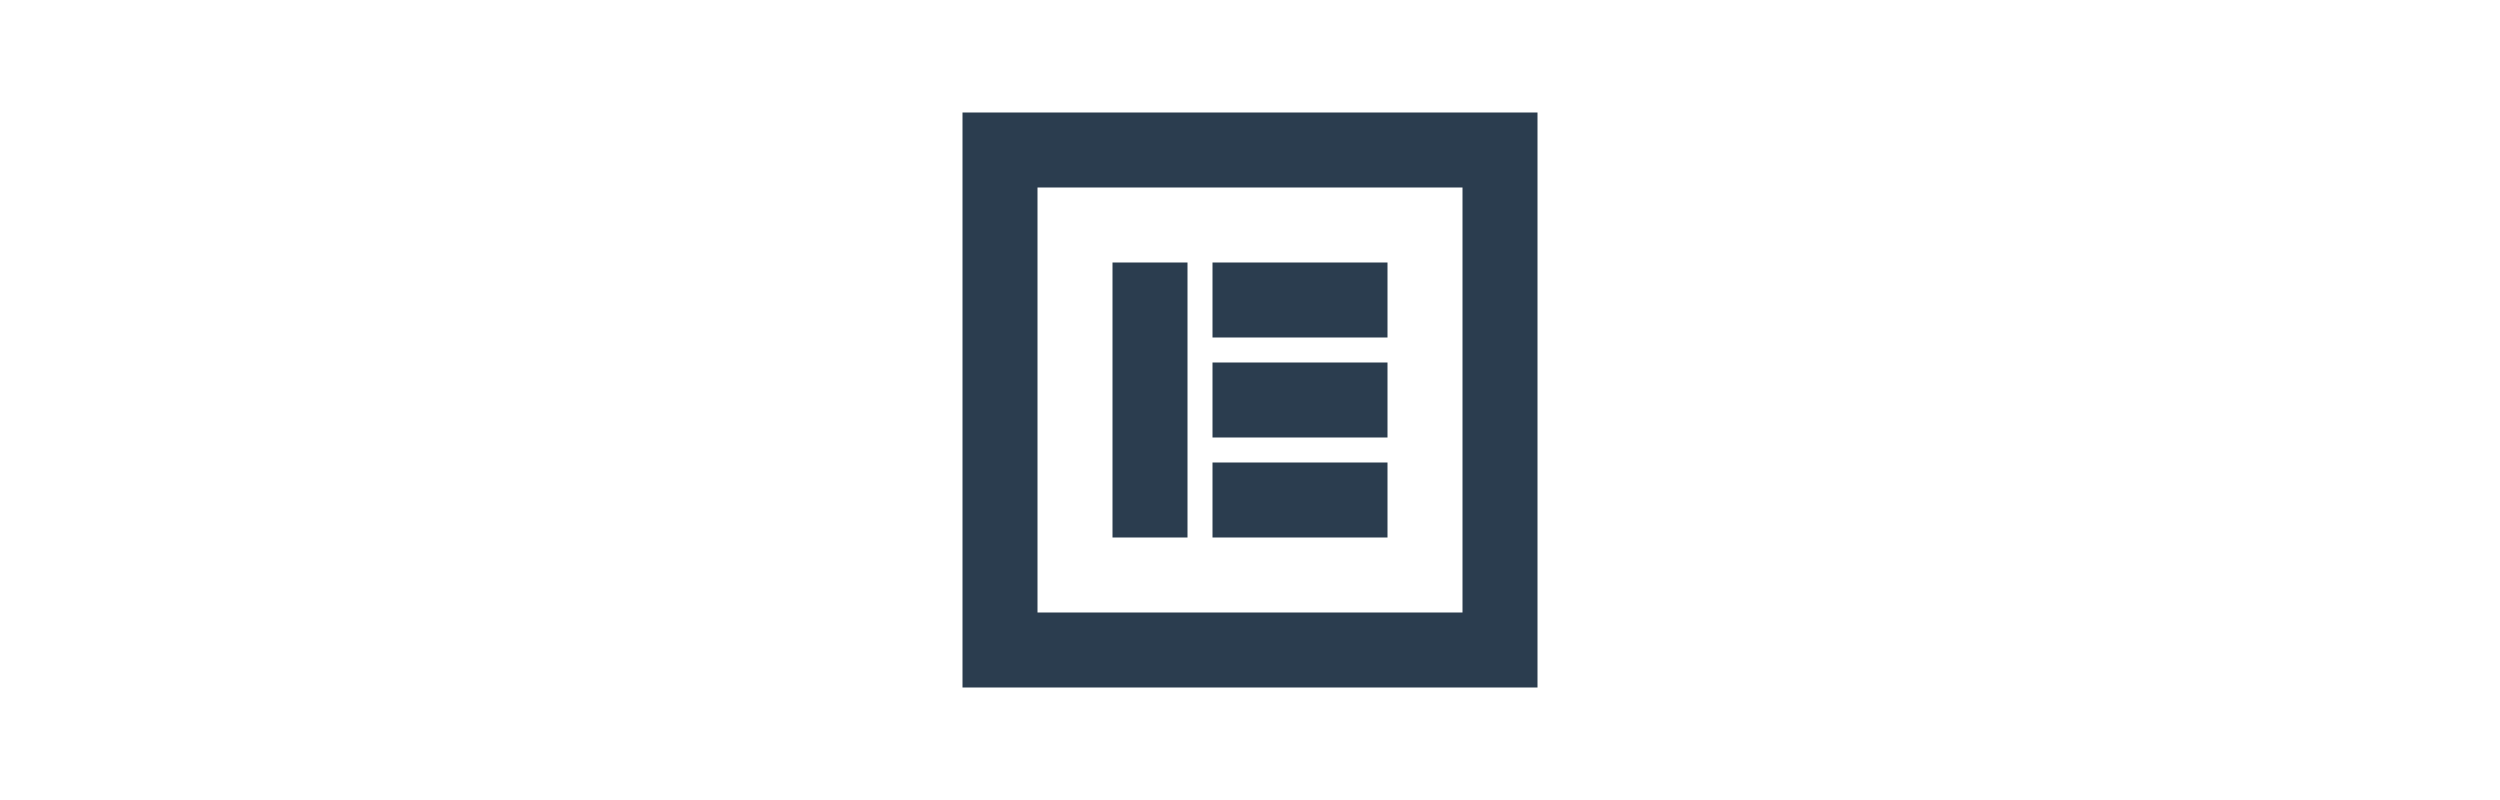 <svg
					width="100"
					fill="#2b3d4f"
					viewBox="0 0 32 32"
					xmlns="http://www.w3.org/2000/svg"
					stroke="#2b3d4f"
				>
					<g id="SVGRepo_bgCarrier" stroke-width="0"></g>
					<g
						id="SVGRepo_tracerCarrier"
						stroke-linecap="round"
						stroke-linejoin="round"
					></g>
					<g id="SVGRepo_iconCarrier">
						<path
							d="M 5 5 L 5 27 L 27 27 L 27 5 L 5 5 z M 7 7 L 25 7 L 25 25 L 7 25 L 7 7 z M 11 11 L 11 21 L 13 21 L 13 11 L 11 11 z M 15 11 L 15 13 L 21 13 L 21 11 L 15 11 z M 15 15 L 15 17 L 21 17 L 21 15 L 15 15 z M 15 19 L 15 21 L 21 21 L 21 19 L 15 19 z"
						></path>
					</g>
				</svg>